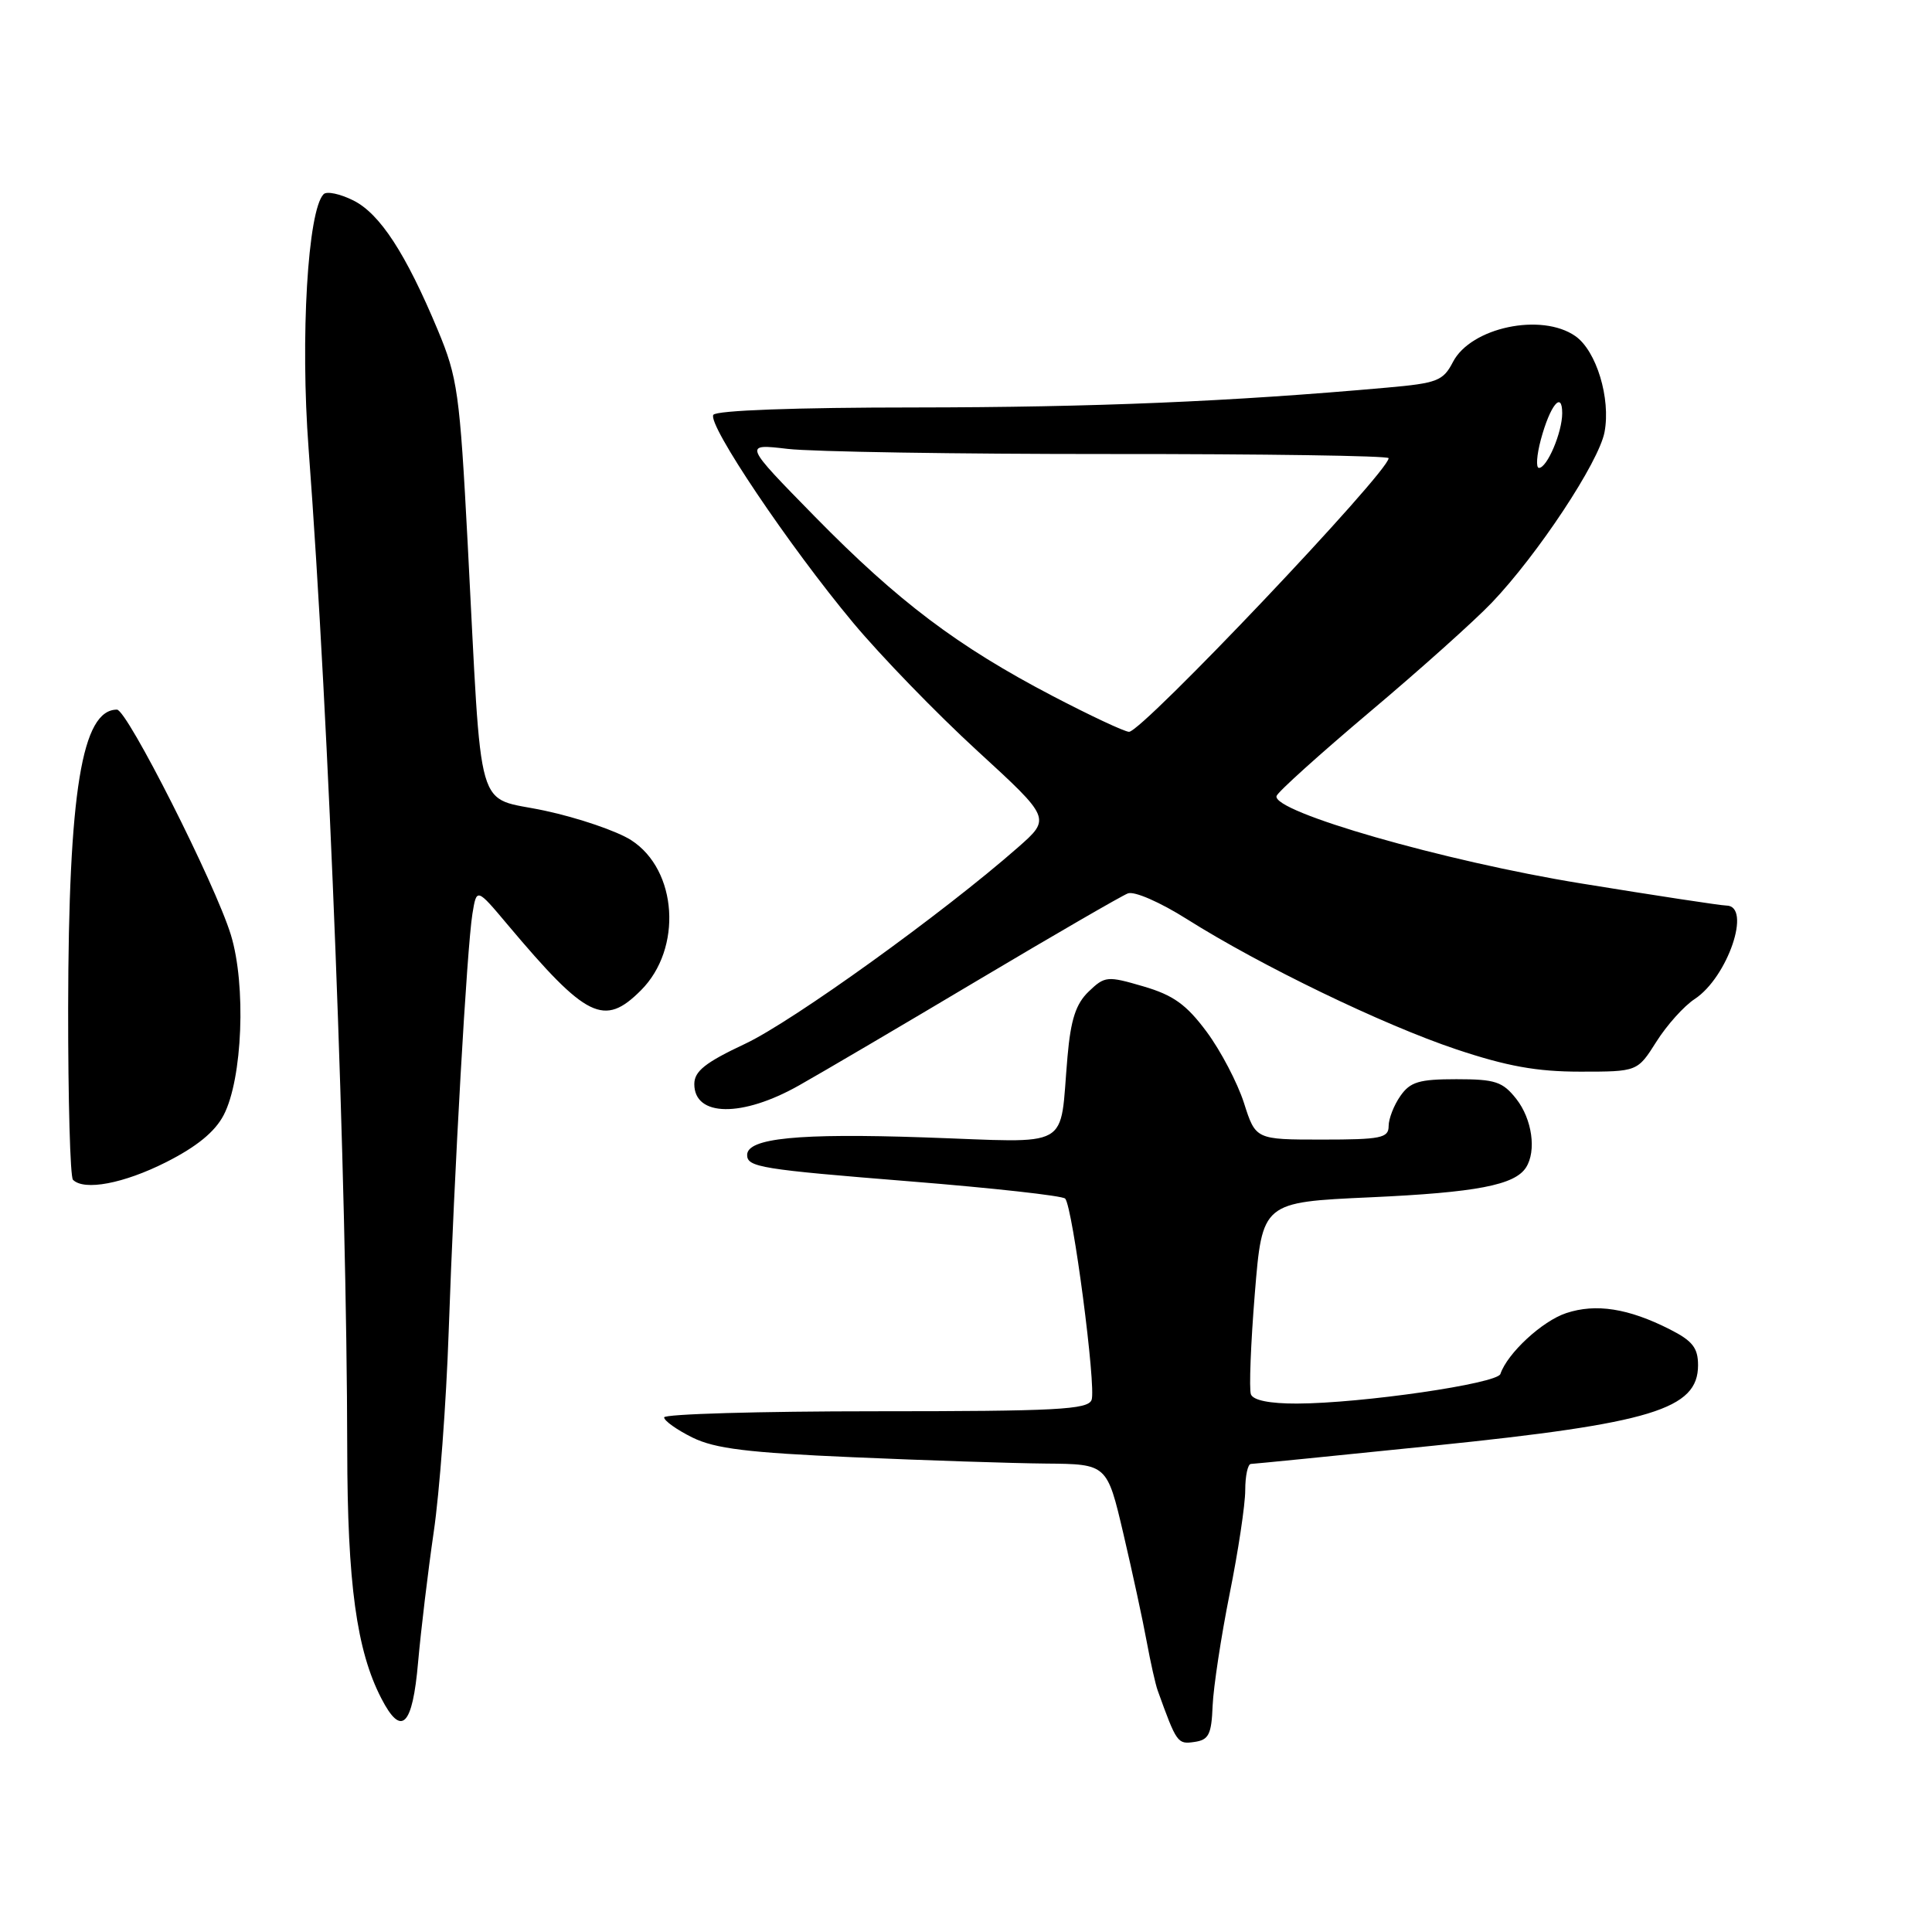 <?xml version="1.0" encoding="UTF-8" standalone="no"?>
<!DOCTYPE svg PUBLIC "-//W3C//DTD SVG 1.1//EN" "http://www.w3.org/Graphics/SVG/1.1/DTD/svg11.dtd" >
<svg xmlns="http://www.w3.org/2000/svg" xmlns:xlink="http://www.w3.org/1999/xlink" version="1.1" viewBox="0 0 256 256">
 <g >
 <path fill="currentColor"
d=" M 160.68 226.00 C 160.79 223.53 161.80 216.87 162.93 211.21 C 164.07 205.56 165.00 199.37 165.00 197.46 C 165.00 195.56 165.34 193.99 165.75 193.98 C 166.16 193.97 177.10 192.88 190.06 191.55 C 218.85 188.60 225.00 186.73 225.00 180.90 C 225.00 178.60 224.27 177.67 221.25 176.14 C 215.76 173.36 211.47 172.69 207.54 173.99 C 204.35 175.04 199.73 179.32 198.81 182.06 C 198.39 183.34 180.45 185.95 171.86 185.98 C 168.24 185.99 166.05 185.55 165.75 184.75 C 165.50 184.06 165.73 178.05 166.27 171.40 C 167.26 159.30 167.26 159.30 181.57 158.65 C 195.64 158.01 200.72 157.03 202.21 154.69 C 203.61 152.49 203.01 148.29 200.93 145.63 C 199.11 143.32 198.14 143.00 192.98 143.00 C 188.05 143.00 186.86 143.35 185.56 145.22 C 184.70 146.44 184.00 148.24 184.00 149.22 C 184.00 150.79 182.97 151.00 175.19 151.00 C 166.38 151.00 166.38 151.00 164.83 146.14 C 163.97 143.47 161.75 139.23 159.89 136.72 C 157.20 133.10 155.47 131.86 151.50 130.70 C 146.72 129.30 146.40 129.33 144.26 131.38 C 142.56 133.01 141.88 135.09 141.45 140.01 C 140.34 152.57 142.42 151.39 122.44 150.71 C 105.78 150.14 99.00 150.81 99.00 153.04 C 99.00 154.66 100.85 154.95 120.61 156.54 C 131.55 157.42 140.79 158.44 141.14 158.82 C 142.14 159.89 145.28 183.83 144.64 185.50 C 144.15 186.78 140.01 187.00 116.03 187.00 C 100.61 187.00 88.00 187.37 88.00 187.81 C 88.00 188.26 89.69 189.46 91.75 190.48 C 94.73 191.95 99.08 192.49 113.00 193.09 C 122.62 193.51 134.14 193.89 138.60 193.93 C 146.69 194.00 146.69 194.00 148.86 203.25 C 150.05 208.34 151.44 214.75 151.94 217.50 C 152.45 220.25 153.10 223.18 153.40 224.00 C 155.91 230.97 156.03 231.14 158.25 230.82 C 160.17 230.55 160.53 229.84 160.68 226.00 Z  M 55.40 220.25 C 55.78 215.99 56.71 208.22 57.47 203.00 C 58.24 197.78 59.13 185.85 59.45 176.50 C 60.19 155.17 61.87 125.59 62.60 121.07 C 63.16 117.64 63.16 117.64 67.30 122.57 C 77.73 134.96 80.05 136.10 84.92 131.23 C 90.45 125.71 89.78 115.28 83.64 111.33 C 81.78 110.13 76.63 108.37 72.19 107.42 C 62.84 105.41 63.92 109.14 61.97 72.00 C 60.92 52.05 60.63 50.02 58.02 43.76 C 53.76 33.56 50.34 28.32 46.82 26.56 C 45.06 25.68 43.29 25.31 42.88 25.73 C 40.78 27.87 39.78 44.73 40.89 59.45 C 43.62 95.88 45.96 156.47 46.01 192.00 C 46.03 209.82 47.25 218.71 50.53 225.05 C 53.19 230.21 54.66 228.77 55.40 220.25 Z  M 22.00 154.00 C 26.06 151.95 28.49 149.97 29.64 147.75 C 32.14 142.96 32.63 130.52 30.59 123.87 C 28.52 117.12 16.84 94.03 15.50 94.03 C 10.85 94.03 9.08 104.86 9.03 133.58 C 9.02 145.73 9.30 155.97 9.67 156.33 C 11.16 157.82 16.39 156.83 22.00 154.00 Z  M 105.88 143.82 C 108.97 142.08 119.70 135.77 129.72 129.80 C 139.74 123.84 148.62 118.70 149.45 118.38 C 150.30 118.05 153.73 119.55 157.29 121.80 C 167.08 127.97 183.20 135.77 192.96 139.04 C 199.66 141.28 203.63 142.00 209.38 142.00 C 216.97 142.00 216.97 142.00 219.48 138.03 C 220.86 135.84 223.14 133.30 224.55 132.38 C 228.94 129.50 232.16 120.01 228.75 119.99 C 228.06 119.99 219.40 118.67 209.50 117.06 C 191.37 114.12 168.51 107.55 169.15 105.47 C 169.31 104.94 174.86 99.94 181.47 94.36 C 188.09 88.79 195.38 82.26 197.67 79.86 C 203.76 73.48 211.87 61.22 212.61 57.25 C 213.45 52.79 211.53 46.49 208.75 44.54 C 204.26 41.40 194.89 43.38 192.52 47.97 C 191.22 50.47 190.45 50.77 183.80 51.36 C 163.00 53.22 144.97 53.97 121.31 53.99 C 105.41 53.99 94.88 54.38 94.52 54.97 C 93.73 56.25 104.55 72.33 113.03 82.50 C 116.70 86.90 124.10 94.54 129.48 99.47 C 139.26 108.44 139.26 108.44 134.88 112.29 C 124.97 121.00 105.06 135.33 98.75 138.30 C 93.45 140.79 92.00 141.94 92.00 143.65 C 92.00 148.00 98.35 148.08 105.88 143.82 Z  M 139.47 92.22 C 126.88 85.64 119.03 79.72 108.00 68.48 C 98.50 58.79 98.50 58.79 104.37 59.48 C 107.60 59.86 126.84 60.17 147.12 60.16 C 167.40 60.15 184.00 60.39 184.00 60.71 C 184.00 62.55 151.30 97.02 149.60 96.97 C 148.99 96.95 144.43 94.81 139.47 92.22 Z  M 204.17 58.25 C 205.40 53.69 207.00 51.72 207.00 54.75 C 207.00 57.30 205.00 62.00 203.92 62.00 C 203.50 62.00 203.62 60.31 204.17 58.25 Z "/>
</g>
</svg>